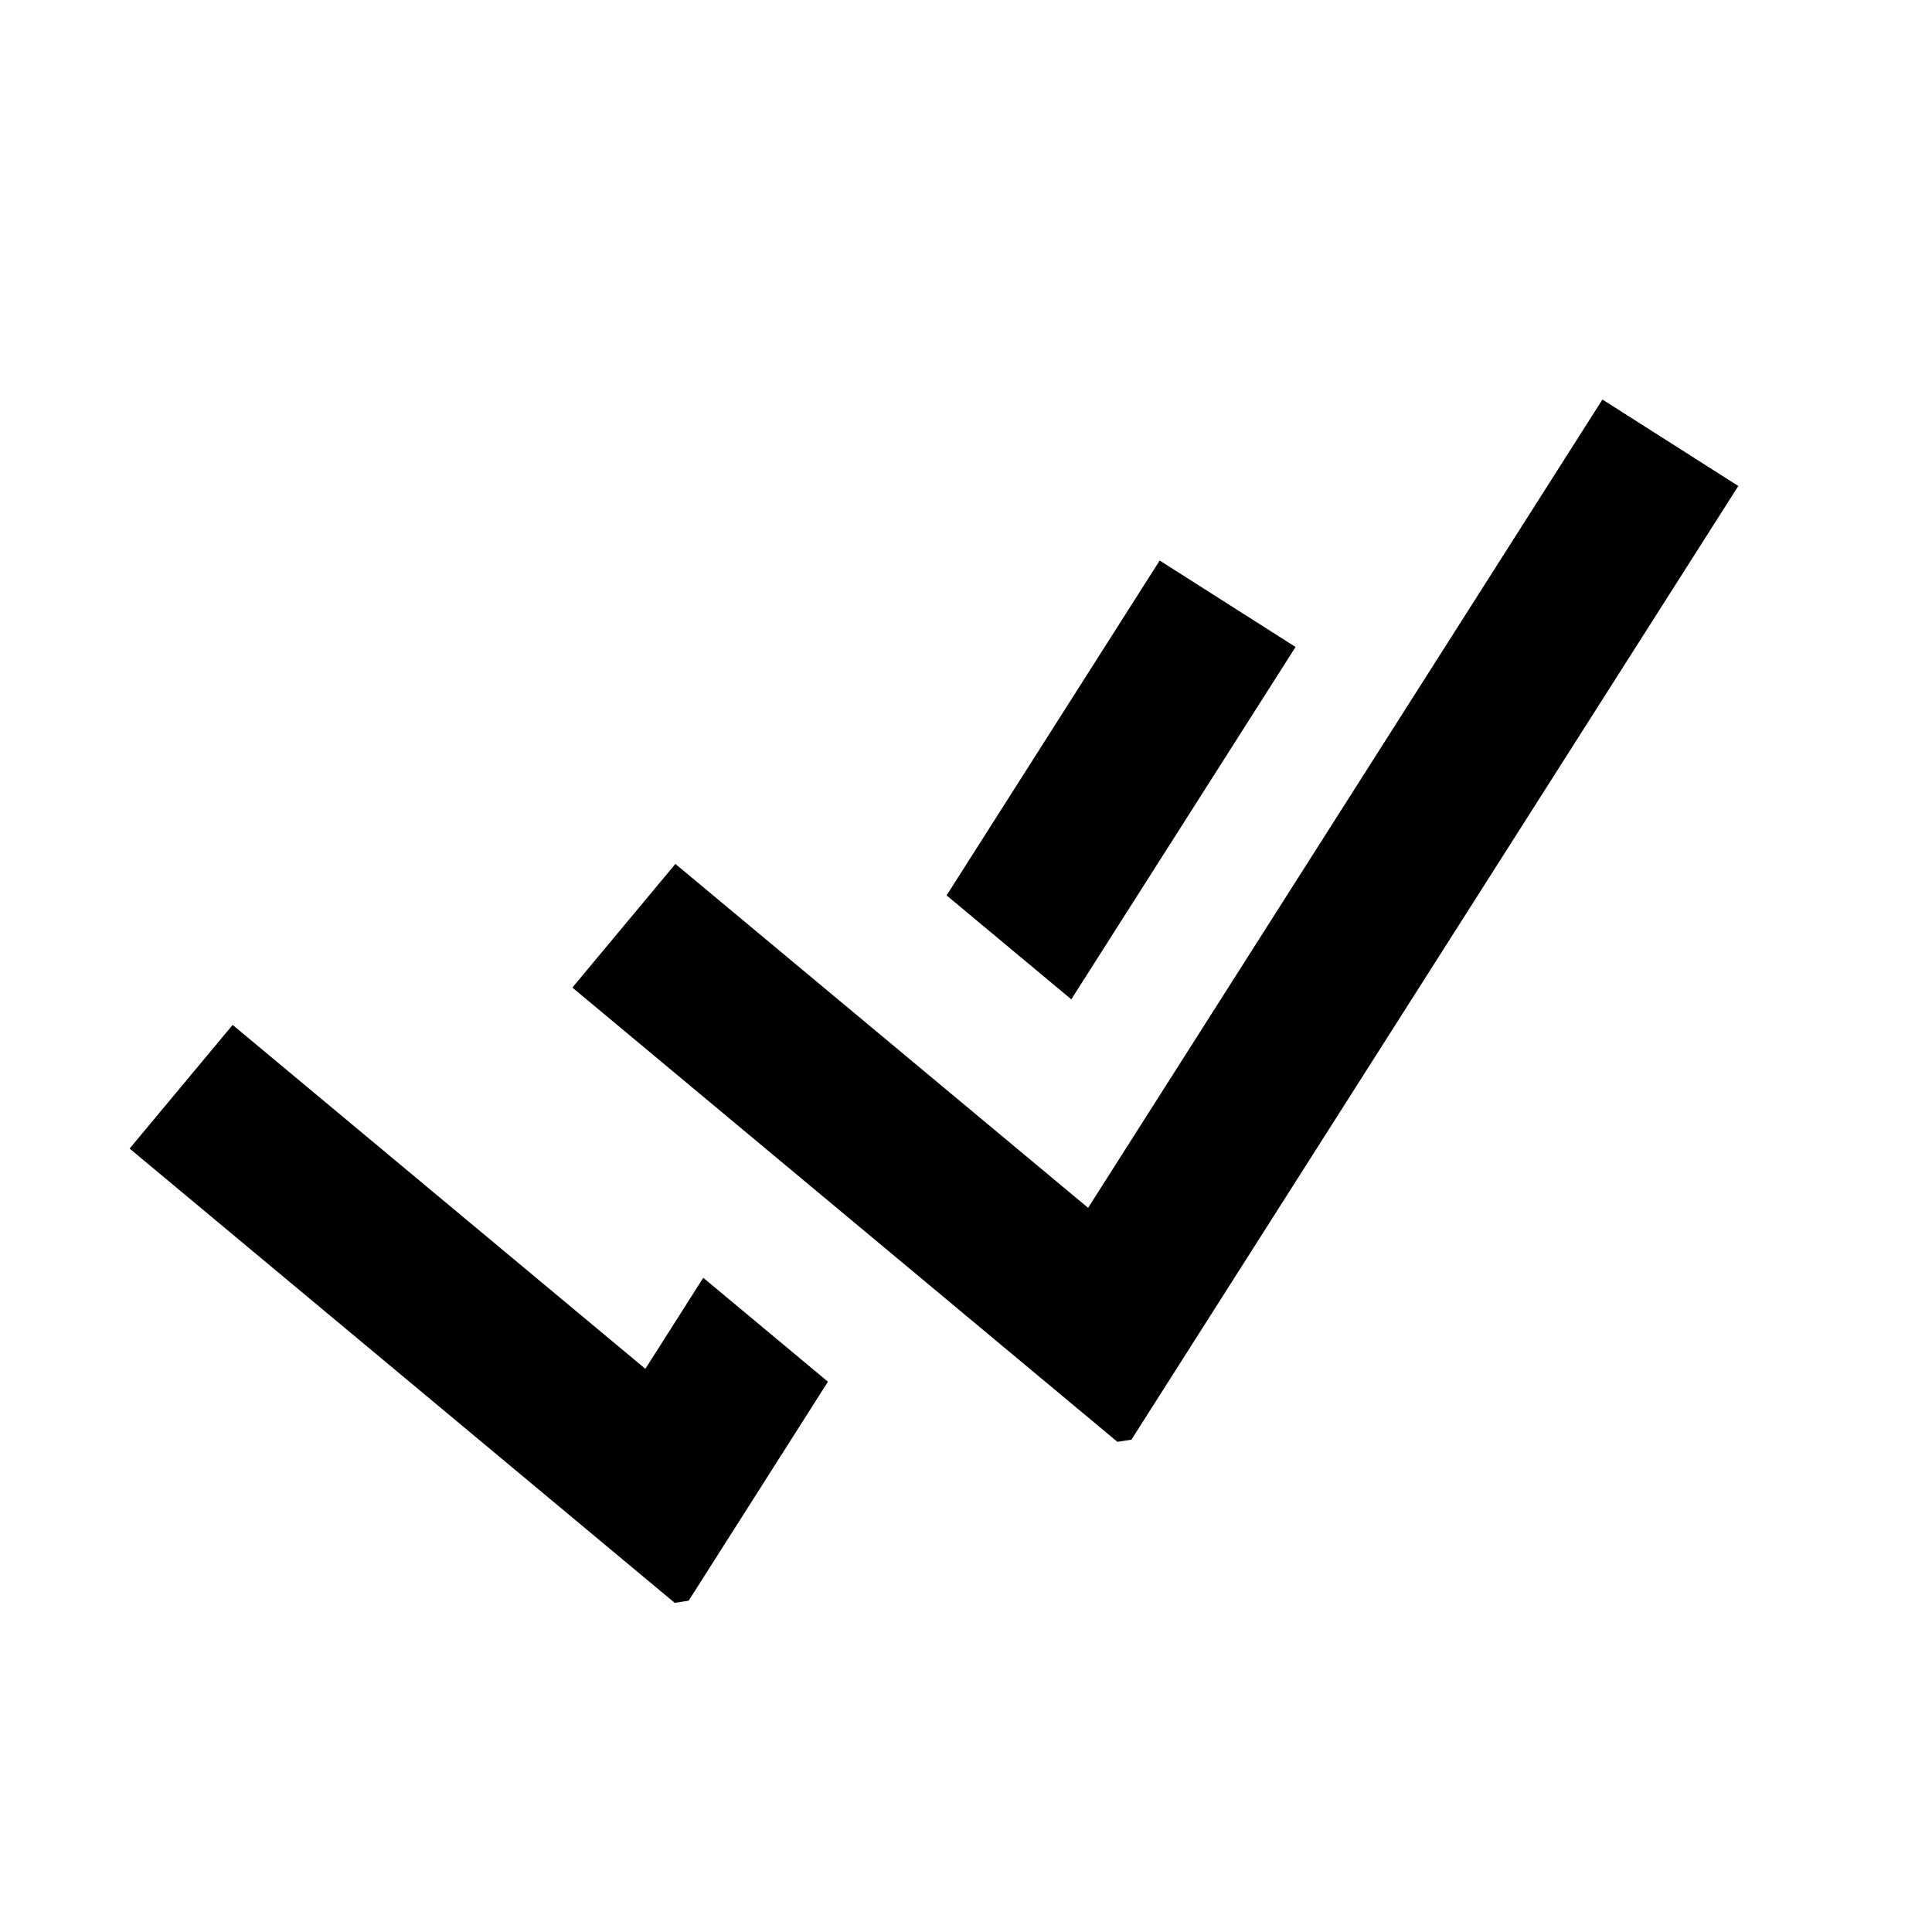 <?xml version="1.0" encoding="UTF-8" standalone="no"?><!DOCTYPE svg PUBLIC "-//W3C//DTD SVG 1.1//EN" "http://www.w3.org/Graphics/SVG/1.1/DTD/svg11.dtd"><svg width="100%" height="100%" viewBox="0 0 24 24" version="1.1" xmlns="http://www.w3.org/2000/svg" xmlns:xlink="http://www.w3.org/1999/xlink" xml:space="preserve" style="fill-rule:evenodd;clip-rule:evenodd;stroke-linejoin:round;stroke-miterlimit:1.414;"><g id="done_all"><path d="M10.285,17.164l-1.73,2.72l-0.174,0.027l-6.771,-5.643l1.28,-1.536l5.127,4.272l0.719,-1.131l1.549,1.291ZM12.226,14.115l-0.858,1.348l-1.549,-1.291l0.858,-1.348l1.549,1.291ZM11.759,11.123l2.647,-4.16c0.563,0.358 1.125,0.716 1.688,1.074l-2.786,4.377l-1.549,-1.291Z" style="fill:#000;"/><path d="M21.594,6.037l-7.539,11.847l-0.174,0.027l-6.771,-5.643l1.28,-1.536l5.127,4.272l6.389,-10.041c0.563,0.358 1.125,0.716 1.688,1.074Z" style="fill:#000;fill-rule:nonzero;"/></g></svg>